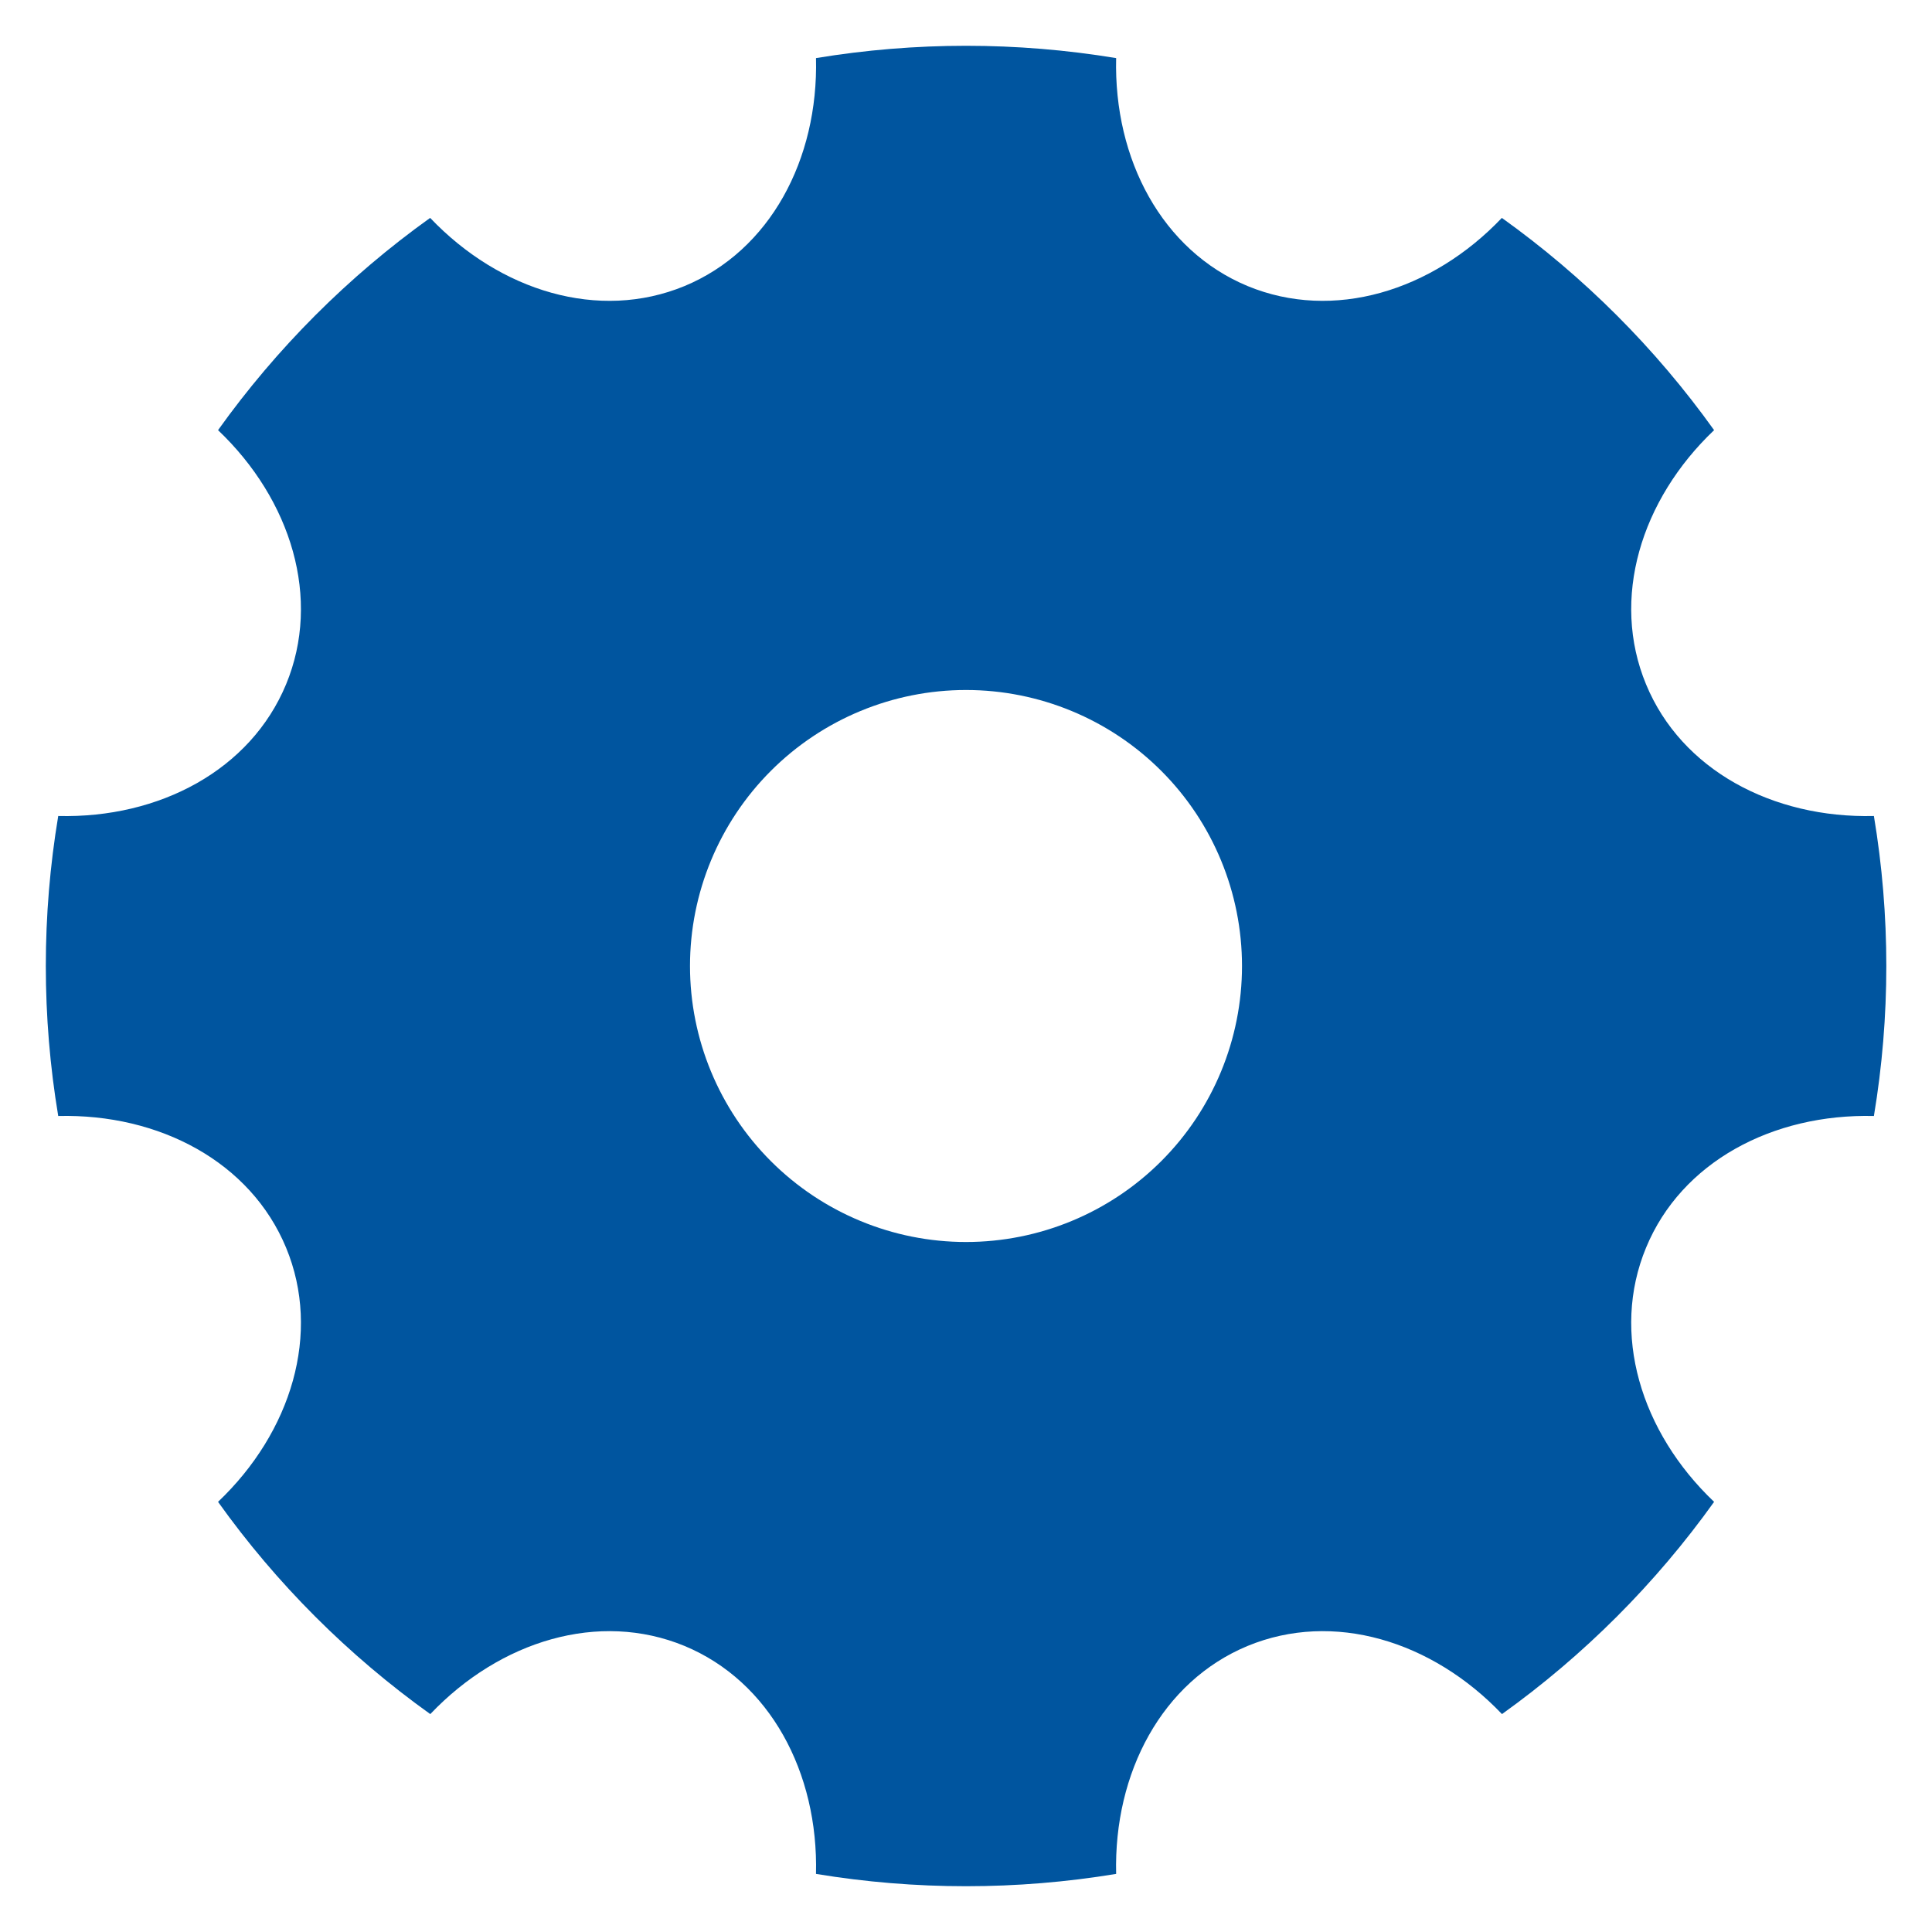 <svg width="14" height="14" viewBox="0 0 14 14" fill="none" xmlns="http://www.w3.org/2000/svg">
<path d="M0.422 8.087C0.302 7.367 0.302 6.633 0.422 5.913C1.156 5.931 1.816 5.579 2.073 4.959C2.33 4.339 2.112 3.623 1.58 3.117C2.004 2.524 2.523 2.004 3.117 1.579C3.624 2.111 4.34 2.329 4.96 2.073C5.58 1.816 5.931 1.155 5.913 0.421C6.633 0.302 7.368 0.302 8.088 0.421C8.07 1.156 8.422 1.816 9.041 2.073C9.661 2.329 10.377 2.111 10.883 1.579C11.477 2.004 11.996 2.523 12.421 3.117C11.889 3.623 11.671 4.339 11.928 4.959C12.184 5.579 12.845 5.931 13.579 5.913C13.699 6.633 13.699 7.367 13.579 8.087C12.844 8.069 12.184 8.421 11.928 9.041C11.671 9.661 11.889 10.377 12.421 10.883C11.997 11.476 11.477 11.996 10.884 12.421C10.377 11.889 9.661 11.671 9.041 11.927C8.421 12.184 8.07 12.845 8.088 13.579C7.368 13.698 6.633 13.698 5.913 13.579C5.931 12.844 5.579 12.184 4.96 11.927C4.34 11.671 3.624 11.889 3.118 12.421C2.524 11.996 2.004 11.477 1.58 10.883C2.112 10.377 2.33 9.661 2.073 9.041C1.816 8.421 1.156 8.069 0.422 8.087V8.087ZM7 9C7.531 9 8.04 8.789 8.415 8.414C8.79 8.039 9 7.53 9 7C9 6.47 8.79 5.961 8.415 5.586C8.04 5.211 7.531 5 7 5C6.47 5 5.961 5.211 5.586 5.586C5.211 5.961 5 6.47 5 7C5 7.53 5.211 8.039 5.586 8.414C5.961 8.789 6.47 9 7 9Z" fill="#00559F"/>
</svg>
